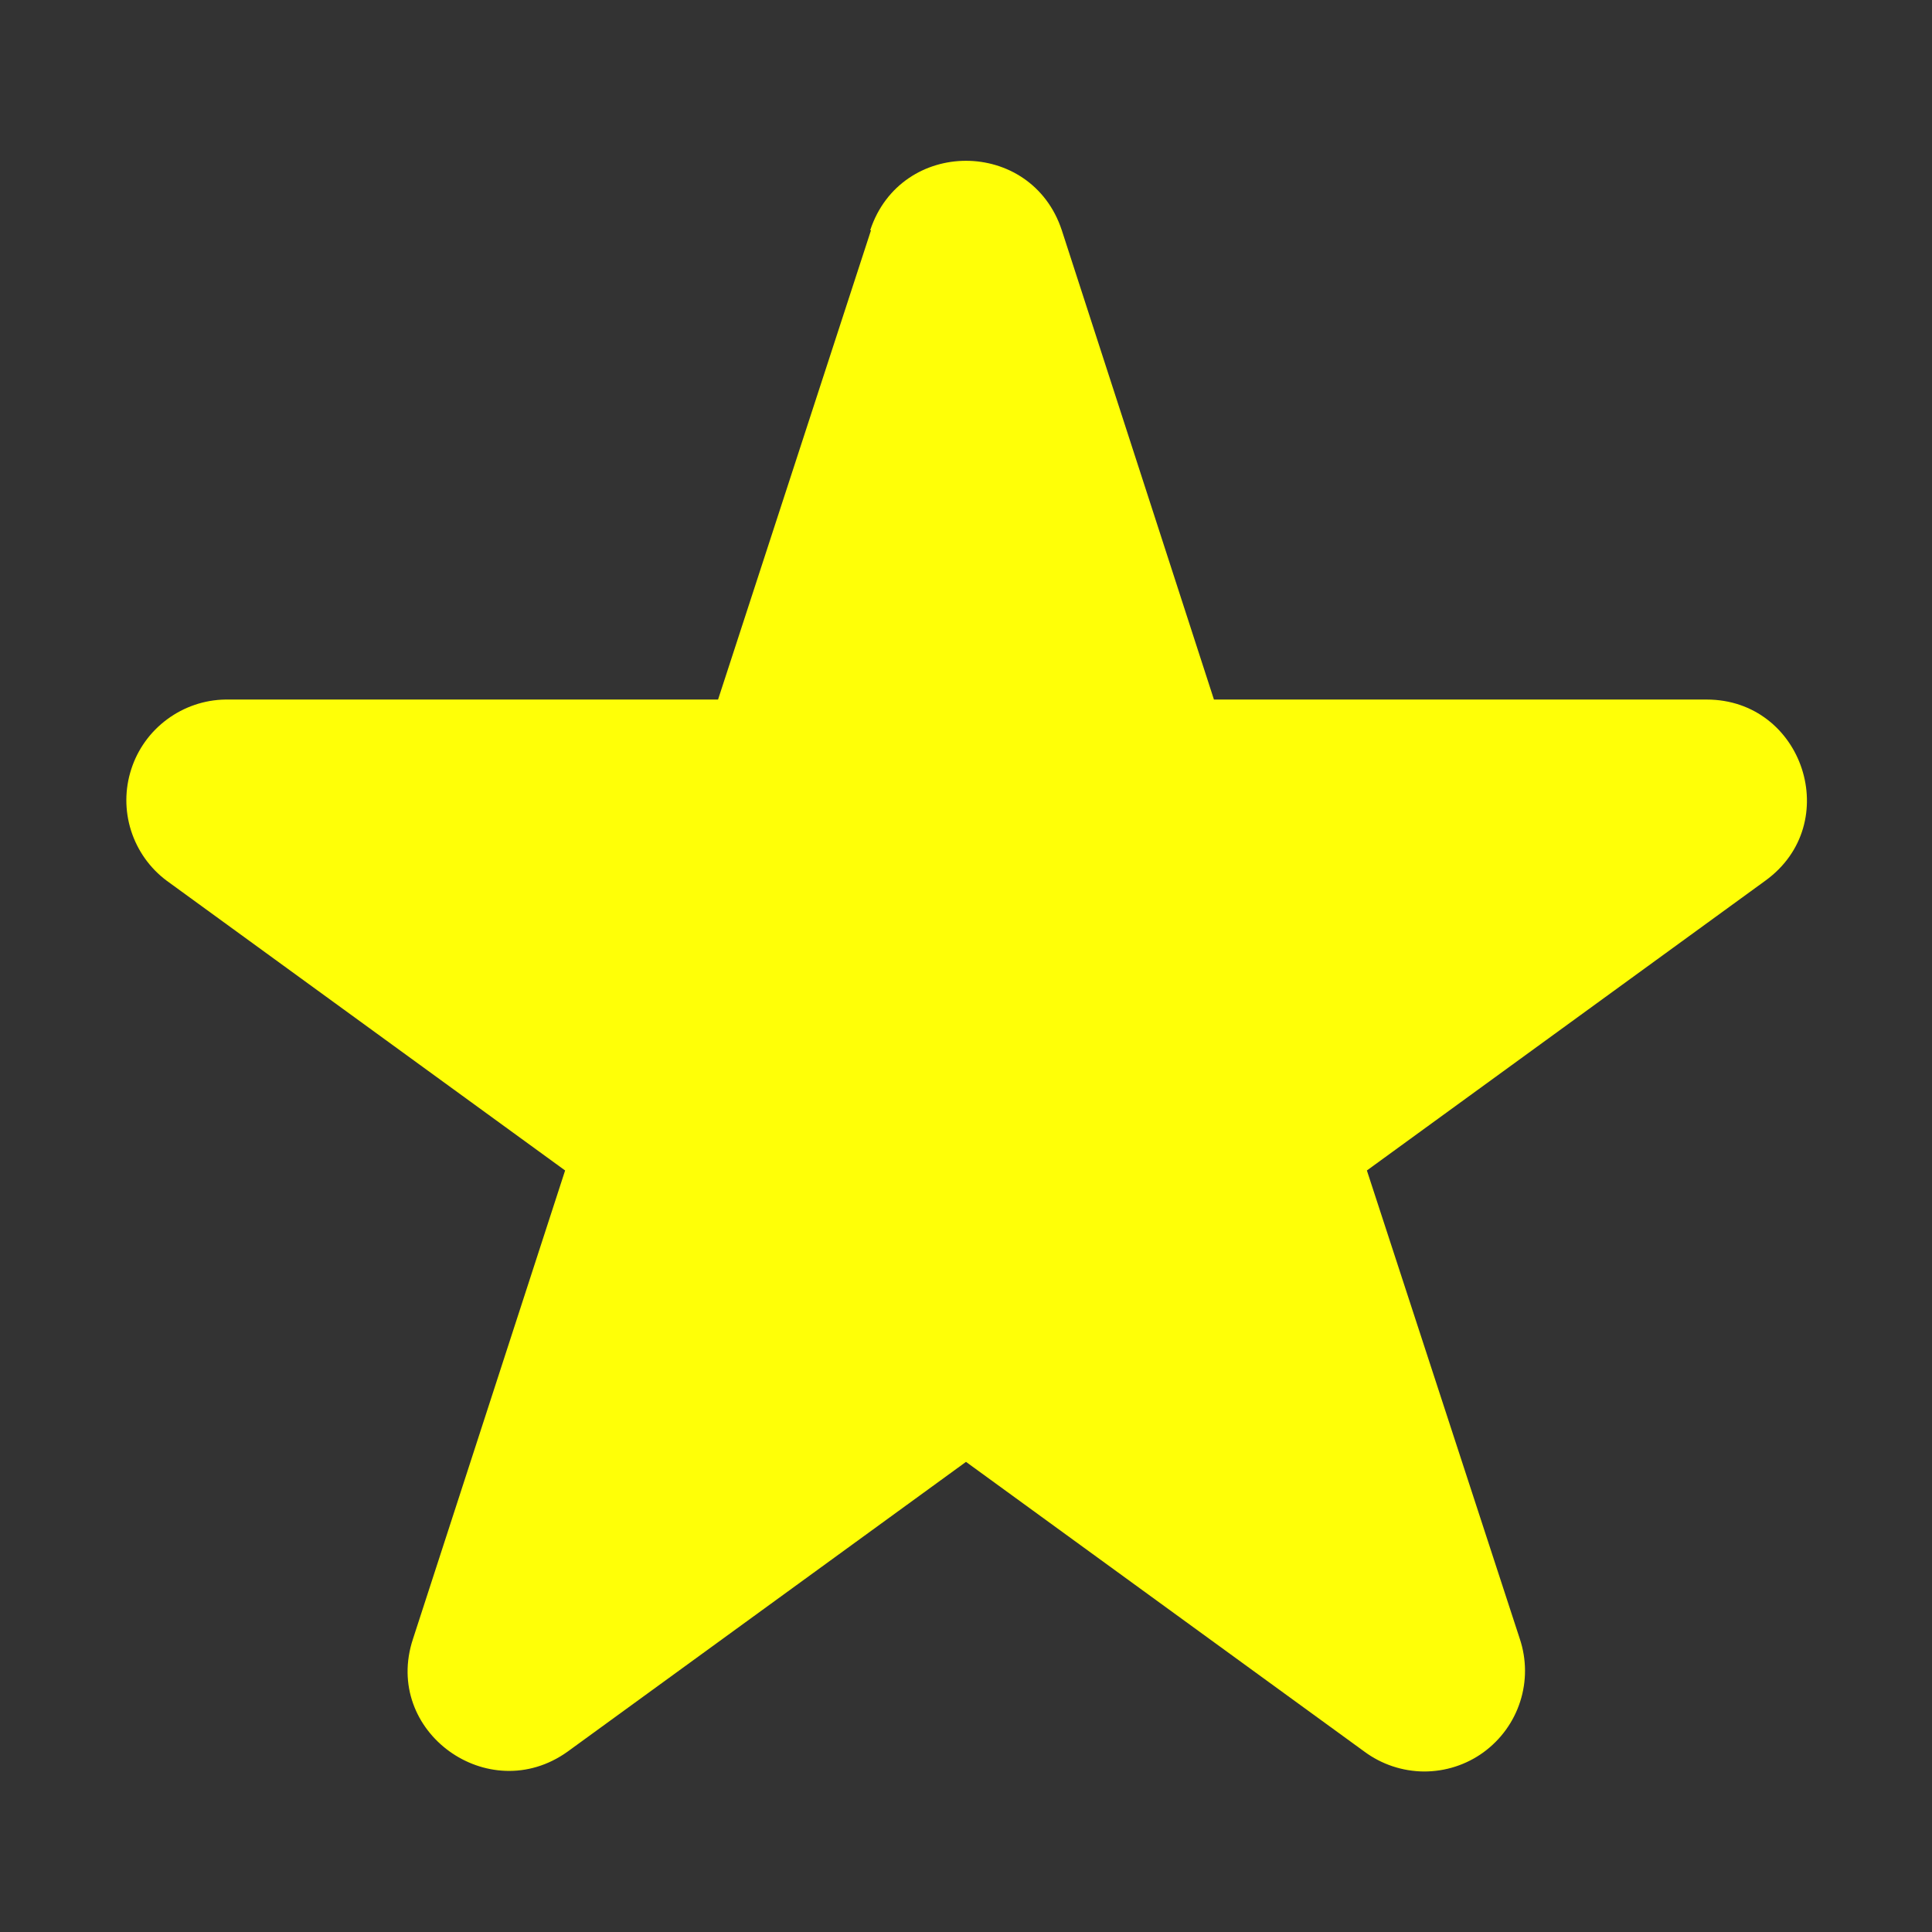 <svg width="24" height="24" viewBox="0 0 24 24" fill="none" xmlns="http://www.w3.org/2000/svg">
<rect x="0" y="0" width="24" height="24" fill="#333333" stroke="none"/>
<path d="M10.81 2.86C11.19 1.71 12.81 1.71 13.19 2.86L15.08 8.69H21.2C22.4 8.69 22.91 10.23 21.93 10.94L16.98 14.54L18.88 20.36C18.964 20.612 18.966 20.885 18.884 21.138C18.803 21.391 18.643 21.611 18.428 21.768C18.213 21.924 17.954 22.007 17.688 22.006C17.422 22.004 17.164 21.918 16.95 21.76L12 18.16L7.05 21.76C6.07 22.46 4.75 21.51 5.13 20.36L7.02 14.54L2.07 10.94C1.861 10.784 1.707 10.566 1.628 10.318C1.549 10.069 1.55 9.802 1.631 9.554C1.711 9.306 1.867 9.09 2.077 8.935C2.287 8.78 2.539 8.694 2.8 8.69H8.92L10.82 2.86H10.81Z" fill="#FFFF07"/>
</svg>
